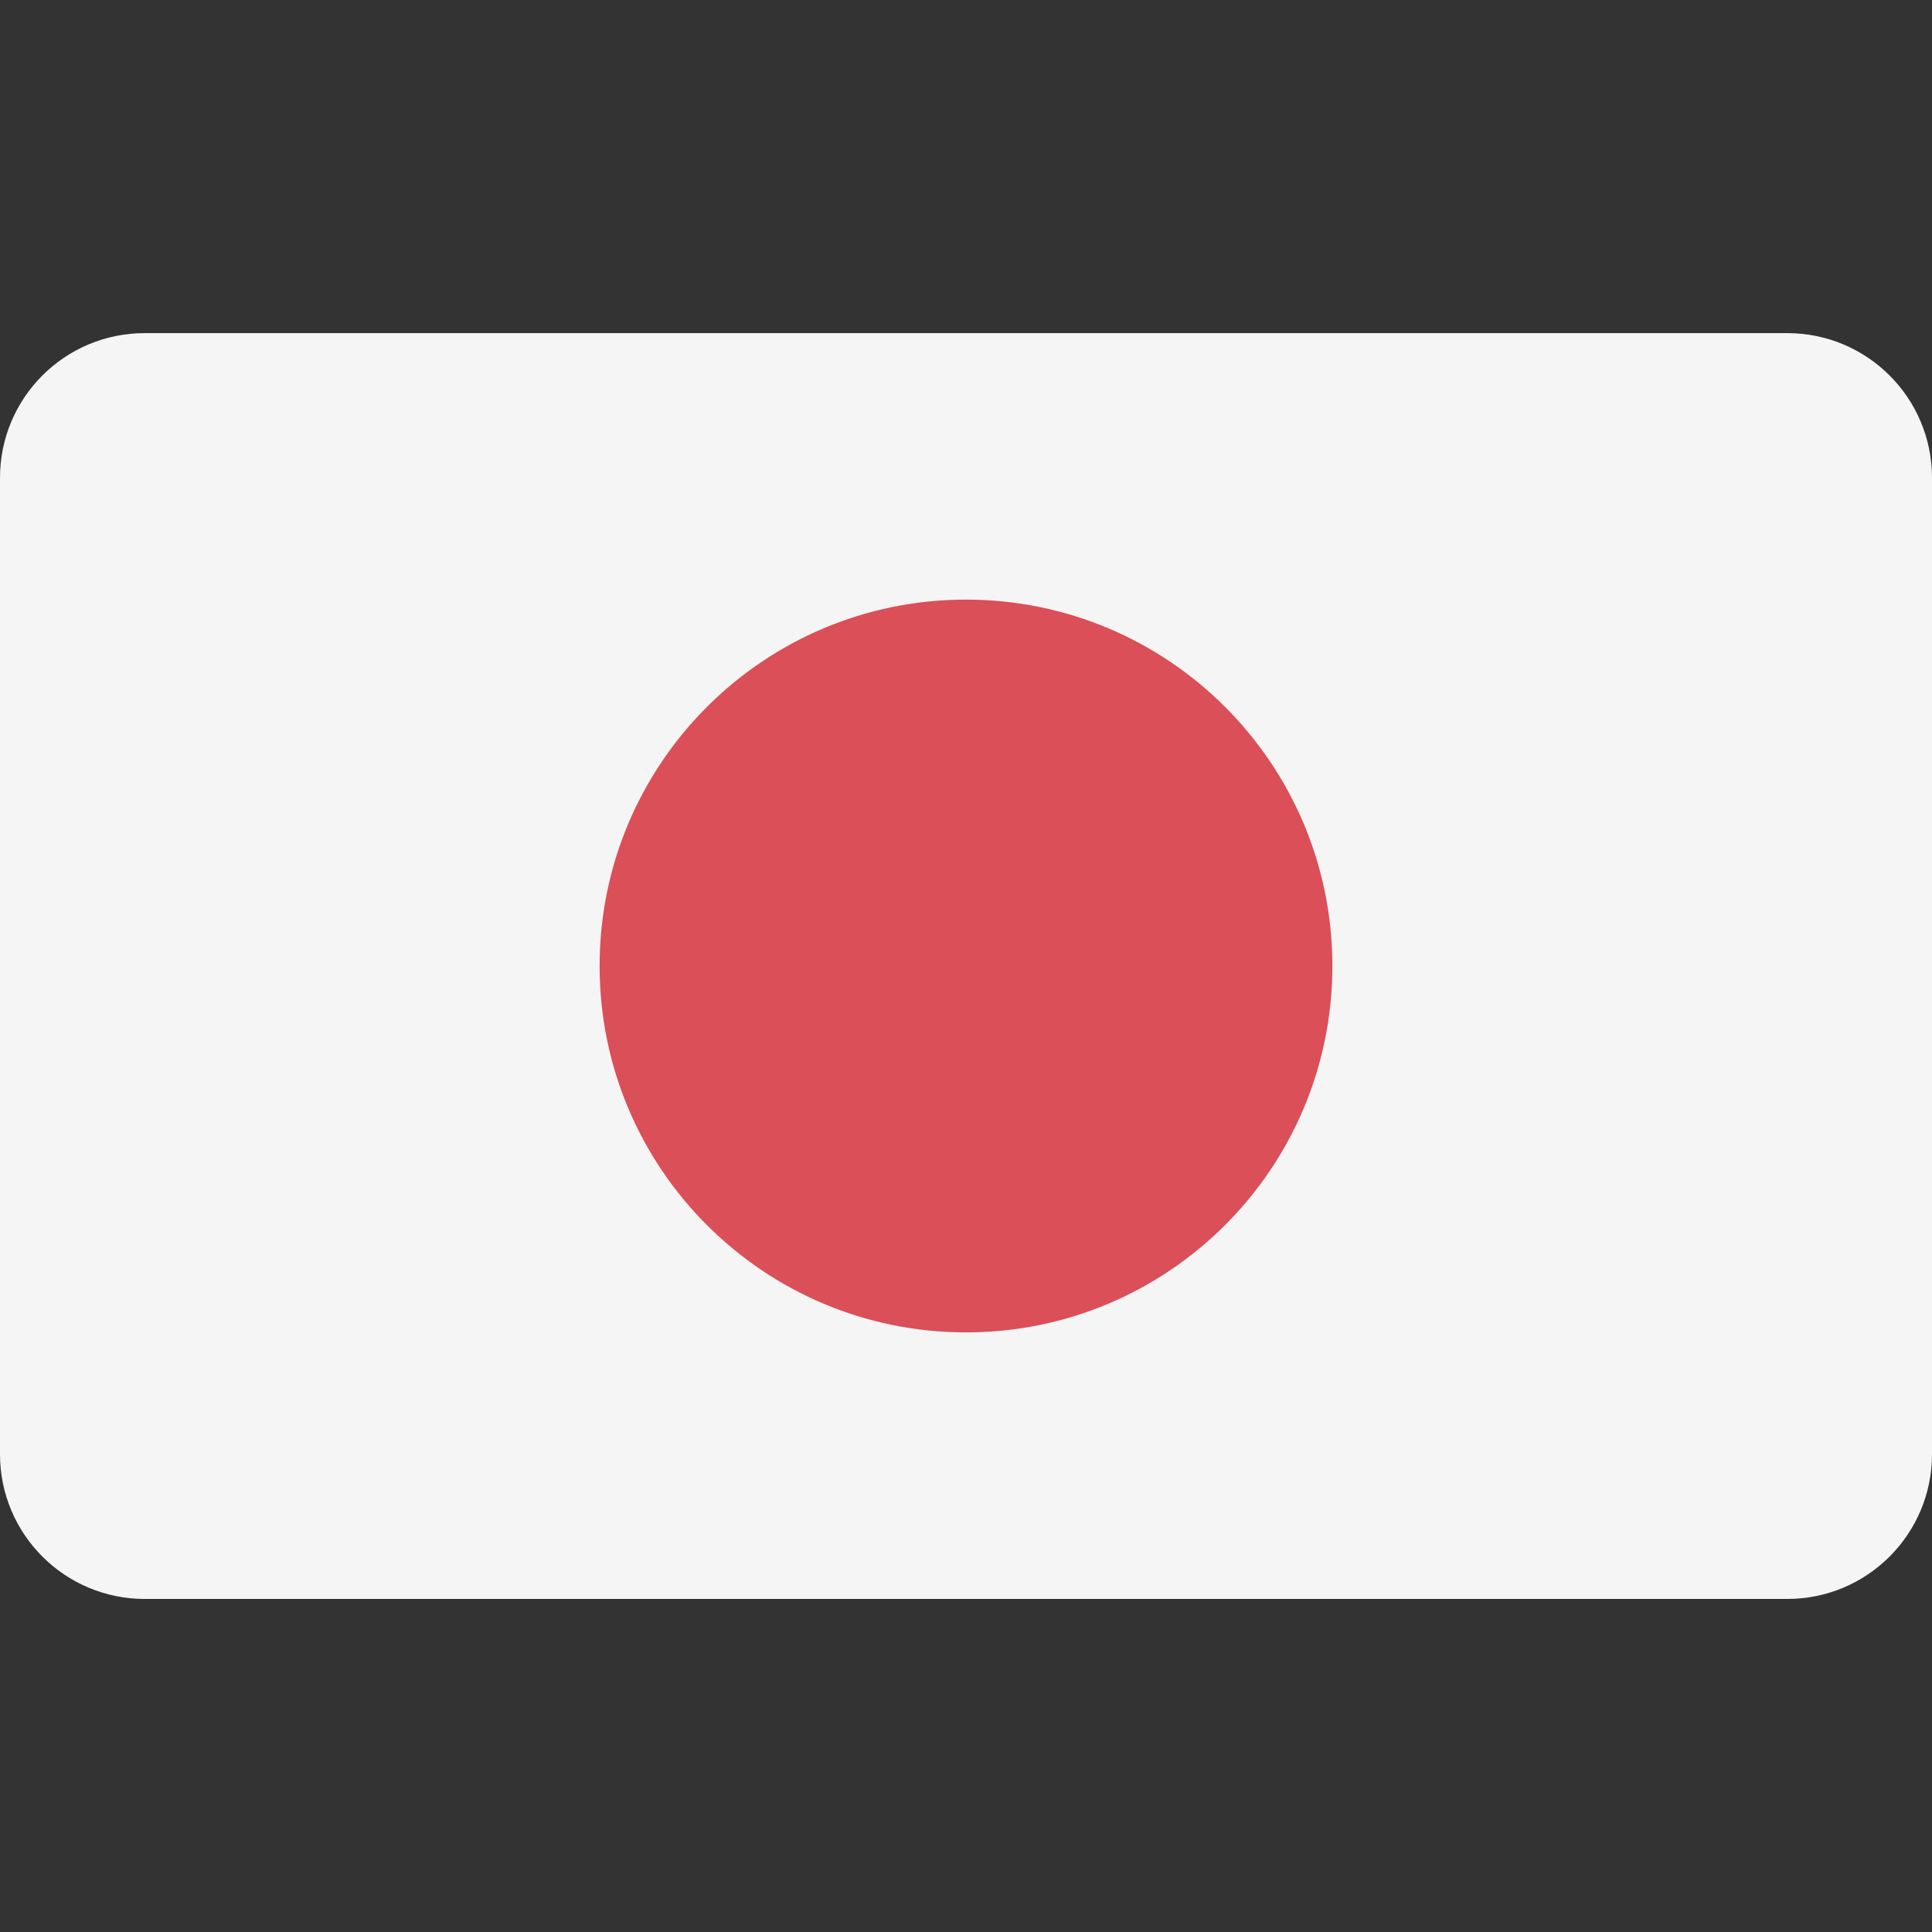 <svg width="28" height="28" viewBox="0 0 28 28" fill="none" xmlns="http://www.w3.org/2000/svg">
<rect x="0" y="0" width="28" height="28" fill="#333333" stroke="none"/>
<path d="M25.903 4.828H2.097C0.939 4.828 0 5.766 0 6.925V21.076C0 22.234 0.939 23.173 2.097 23.173H25.903C27.061 23.173 28 22.234 28 21.076V6.925C28 5.766 27.061 4.828 25.903 4.828Z" fill="#F5F5F5"/>
<path d="M14 19.31C16.933 19.31 19.31 16.933 19.31 14C19.31 11.067 16.933 8.69 14 8.69C11.067 8.69 8.69 11.067 8.69 14C8.69 16.933 11.067 19.31 14 19.31Z" fill="#DB4F58"/>
</svg>

